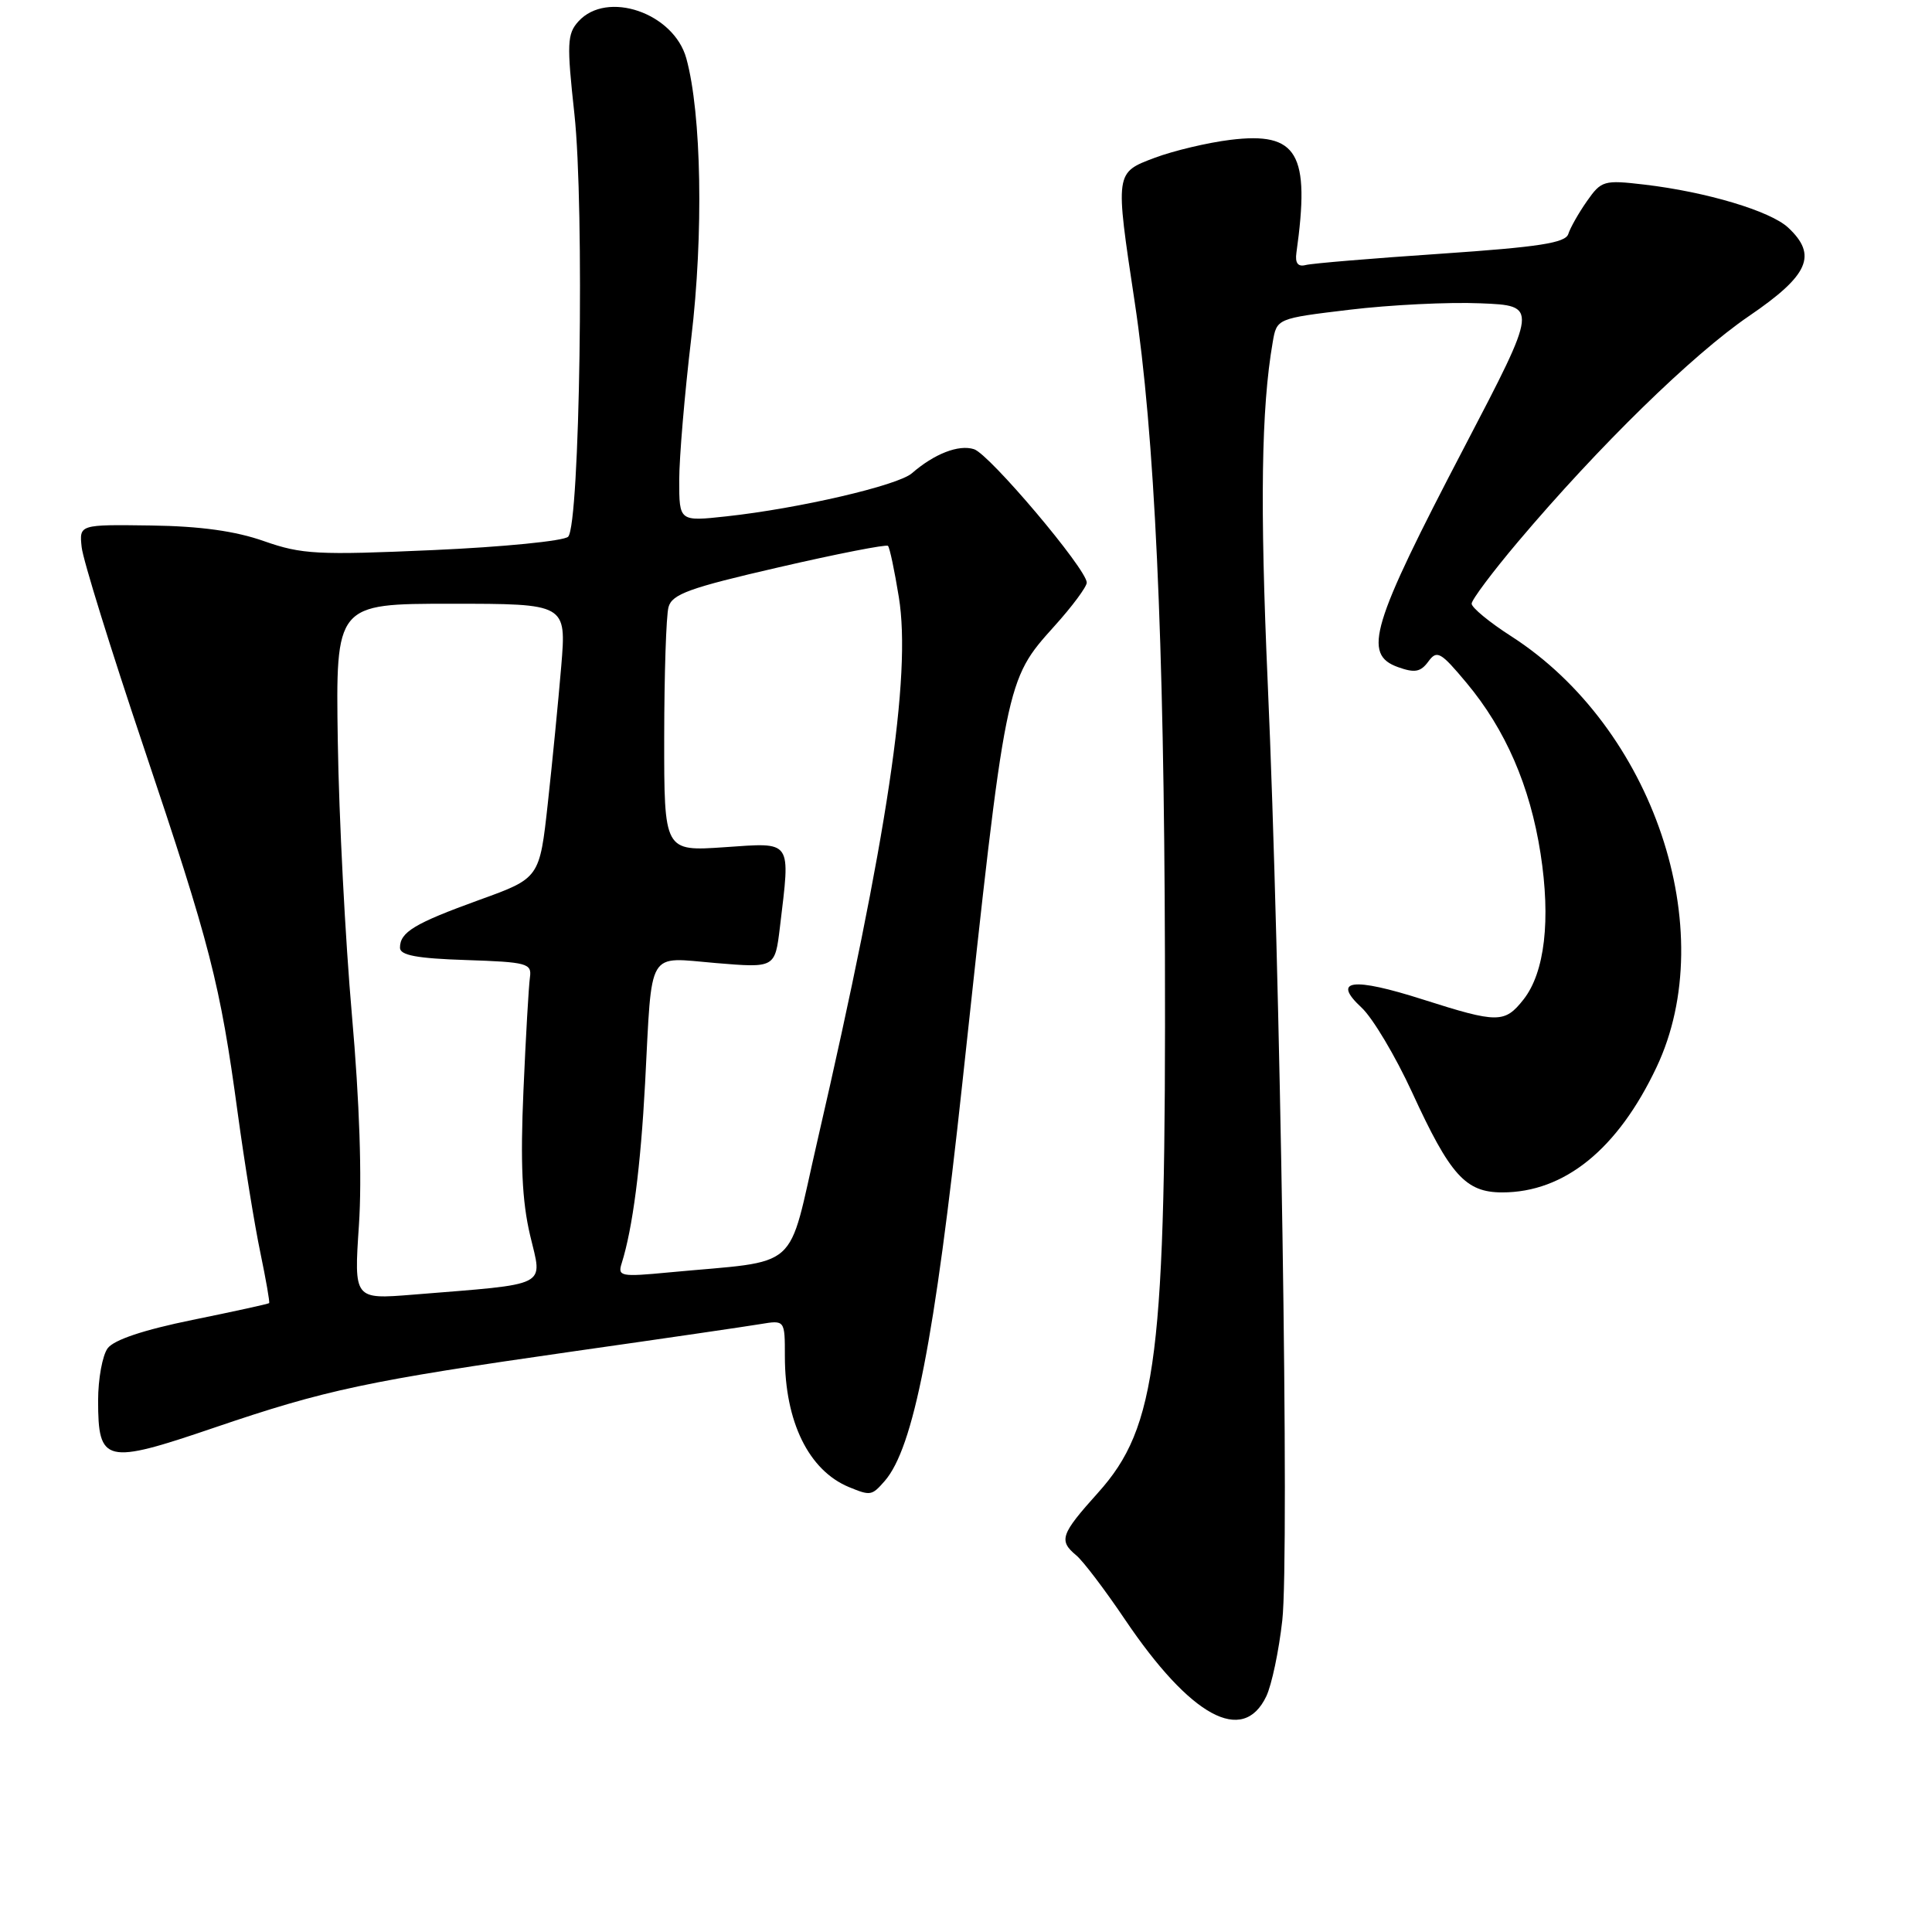 <?xml version="1.0" encoding="UTF-8" standalone="no"?>
<!DOCTYPE svg PUBLIC "-//W3C//DTD SVG 1.1//EN" "http://www.w3.org/Graphics/SVG/1.1/DTD/svg11.dtd" >
<svg xmlns="http://www.w3.org/2000/svg" xmlns:xlink="http://www.w3.org/1999/xlink" version="1.1" viewBox="0 0 256 256">
 <g >
 <path fill="currentColor"
d=" M 167.79 224.77 C 168.51 223.26 169.46 218.74 169.91 214.71 C 170.87 206.19 169.66 128.37 167.98 90.50 C 166.94 66.90 167.12 54.11 168.64 45.35 C 169.18 42.20 169.18 42.20 178.84 41.04 C 184.15 40.40 191.95 40.01 196.16 40.19 C 203.82 40.50 203.82 40.50 194.03 59.25 C 181.67 82.91 180.52 86.71 185.25 88.40 C 187.46 89.19 188.24 89.05 189.26 87.66 C 190.40 86.10 190.88 86.36 194.32 90.48 C 199.49 96.67 202.74 104.15 204.13 113.09 C 205.50 121.90 204.69 128.85 201.88 132.43 C 199.38 135.60 198.46 135.60 188.58 132.45 C 179.20 129.45 176.42 129.81 180.41 133.51 C 181.88 134.87 184.89 139.92 187.11 144.74 C 192.16 155.74 194.20 158.00 199.05 158.00 C 207.30 158.00 214.36 152.28 219.50 141.41 C 228.10 123.24 219.06 96.40 200.25 84.31 C 197.36 82.46 195.00 80.51 195.00 79.99 C 195.00 79.48 197.77 75.78 201.15 71.78 C 211.87 59.09 224.26 46.99 231.75 41.88 C 239.69 36.47 240.86 33.81 236.93 30.15 C 234.57 27.96 226.13 25.43 217.89 24.46 C 212.52 23.83 212.19 23.93 210.28 26.65 C 209.18 28.22 208.07 30.18 207.81 31.00 C 207.44 32.19 203.95 32.73 190.92 33.62 C 181.89 34.23 173.82 34.90 173.00 35.12 C 171.98 35.38 171.59 34.86 171.78 33.50 C 173.63 20.30 171.96 17.44 163.03 18.53 C 160.02 18.90 155.52 19.97 153.03 20.90 C 147.73 22.89 147.75 22.77 150.35 40.00 C 153.00 57.52 154.25 84.47 154.36 126.50 C 154.51 179.67 153.34 189.07 145.49 197.80 C 140.54 203.31 140.25 204.13 142.62 206.10 C 143.51 206.84 146.39 210.63 149.02 214.53 C 157.76 227.49 164.69 231.26 167.79 224.77 Z  M 117.22 196.25 C 121.05 191.86 123.84 177.57 127.51 143.57 C 133.29 89.97 133.24 90.17 139.70 82.98 C 142.07 80.36 144.00 77.75 144.00 77.20 C 144.00 75.43 131.11 60.17 129.06 59.52 C 127.03 58.87 123.80 60.13 120.83 62.71 C 118.97 64.33 105.84 67.38 96.25 68.42 C 90.00 69.10 90.00 69.10 90.00 63.64 C 90.00 60.64 90.72 52.18 91.59 44.85 C 93.24 31.02 92.96 15.06 90.94 7.73 C 89.27 1.70 80.42 -1.33 76.64 2.84 C 75.15 4.49 75.09 5.77 76.11 15.09 C 77.46 27.44 76.84 69.56 75.28 71.12 C 74.72 71.68 66.66 72.48 57.38 72.89 C 42.07 73.57 39.99 73.46 35.00 71.71 C 31.21 70.37 26.55 69.72 20.00 69.63 C 10.50 69.50 10.50 69.50 10.82 72.50 C 10.99 74.15 14.69 86.07 19.04 99.00 C 27.87 125.27 29.17 130.31 31.50 147.50 C 32.40 154.10 33.75 162.42 34.50 165.99 C 35.24 169.56 35.77 172.56 35.66 172.67 C 35.56 172.78 30.98 173.78 25.49 174.90 C 19.02 176.22 15.08 177.54 14.26 178.66 C 13.57 179.61 13.00 182.72 13.00 185.57 C 13.00 193.87 13.94 194.10 28.31 189.20 C 43.20 184.13 48.62 182.98 76.00 179.06 C 87.83 177.38 98.96 175.75 100.75 175.45 C 104.00 174.91 104.00 174.91 104.00 179.71 C 104.00 188.39 107.16 194.84 112.50 197.05 C 115.35 198.22 115.52 198.19 117.22 196.25 Z  M 47.56 162.34 C 47.98 156.07 47.64 145.97 46.63 134.50 C 45.76 124.60 44.91 108.29 44.76 98.25 C 44.48 80.00 44.48 80.00 59.76 80.00 C 75.05 80.00 75.05 80.00 74.37 88.25 C 73.99 92.79 73.19 100.97 72.59 106.43 C 71.50 116.36 71.50 116.36 63.52 119.24 C 54.91 122.36 53.00 123.51 53.00 125.58 C 53.00 126.58 55.25 127.00 61.75 127.21 C 69.85 127.48 70.48 127.65 70.22 129.50 C 70.06 130.60 69.67 137.35 69.36 144.50 C 68.94 154.09 69.17 159.12 70.24 163.68 C 71.89 170.65 73.05 170.06 54.70 171.55 C 46.90 172.18 46.90 172.18 47.56 162.34 Z  M 82.38 167.38 C 83.83 162.77 84.89 154.60 85.48 143.50 C 86.43 125.47 85.62 126.84 94.87 127.61 C 102.69 128.26 102.69 128.26 103.34 122.88 C 104.74 111.15 105.08 111.64 96.00 112.26 C 88.00 112.81 88.00 112.81 88.01 97.66 C 88.02 89.32 88.27 81.58 88.58 80.45 C 89.04 78.73 91.35 77.89 103.19 75.17 C 110.93 73.38 117.44 72.11 117.66 72.33 C 117.89 72.55 118.53 75.61 119.10 79.12 C 120.79 89.53 117.59 110.92 108.31 151.16 C 104.23 168.83 106.40 166.92 88.64 168.60 C 82.24 169.21 81.82 169.13 82.38 167.38 Z "/>
</g>
</svg>